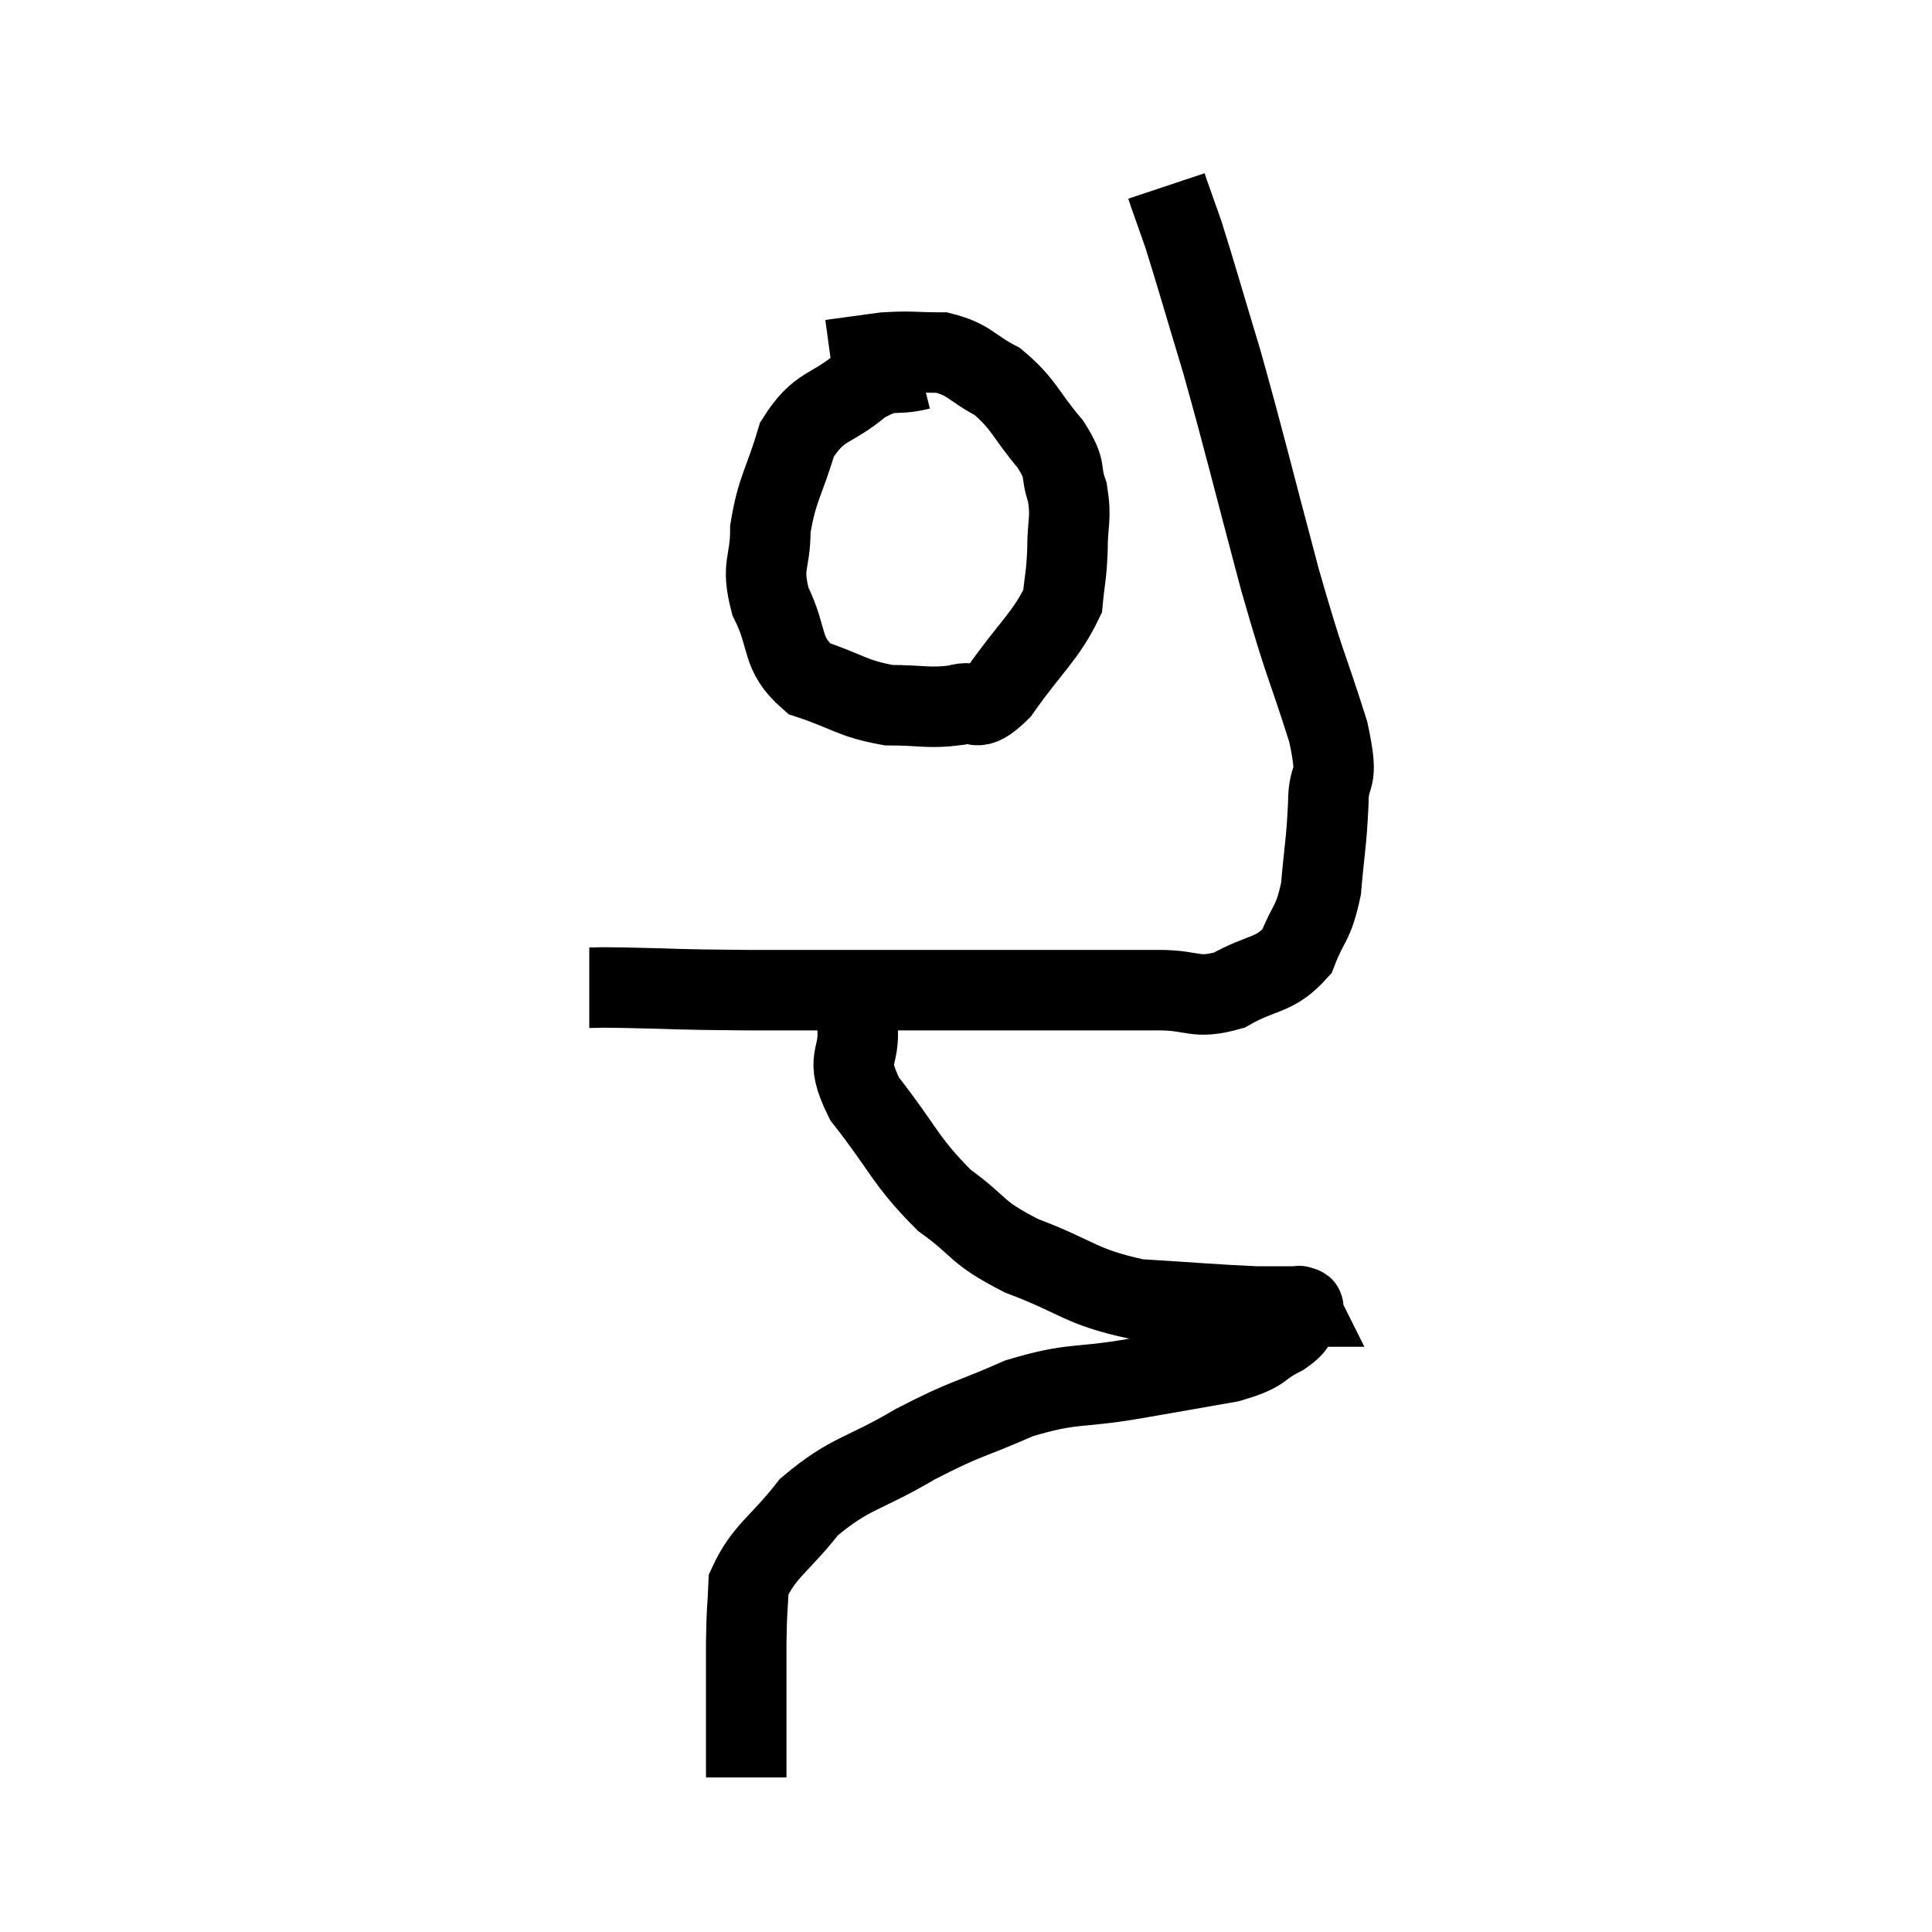 <svg width="48" height="48" viewBox="0 0 48 48" xmlns="http://www.w3.org/2000/svg"><path d="M 14.64 24.54 C 15.09 24.54, 14.565 24.525, 15.54 24.54 C 17.04 24.57, 16.605 24.585, 18.54 24.6 C 20.91 24.6, 21.105 24.6, 23.28 24.6 C 25.26 24.6, 25.86 24.6, 27.24 24.6 C 28.02 24.6, 27.975 24.6, 28.8 24.6 C 29.67 24.6, 29.685 24.84, 30.54 24.6 C 31.38 24.12, 31.65 24.27, 32.22 23.64 C 32.52 22.86, 32.625 22.995, 32.82 22.08 C 32.91 21.03, 32.955 20.955, 33 19.98 C 33 19.08, 33.3 19.575, 33 18.18 C 32.4 16.29, 32.46 16.695, 31.8 14.4 C 31.08 11.7, 30.96 11.145, 30.36 9 C 29.88 7.41, 29.73 6.87, 29.4 5.82 C 29.22 5.31, 29.145 5.1, 29.04 4.8 C 29.01 4.71, 28.995 4.665, 28.98 4.62 L 28.98 4.62" fill="none" stroke="black" stroke-width="2"></path><path d="M 22.86 9.18 C 22.14 9.36, 22.185 9.105, 21.42 9.54 C 20.61 10.23, 20.37 10.02, 19.8 10.92 C 19.47 12.03, 19.305 12.135, 19.14 13.14 C 19.14 14.04, 18.9 14.01, 19.14 14.94 C 19.62 15.9, 19.365 16.215, 20.1 16.86 C 21.09 17.19, 21.165 17.355, 22.08 17.52 C 22.92 17.52, 23.07 17.61, 23.76 17.52 C 24.3 17.34, 24.18 17.805, 24.84 17.16 C 25.62 16.05, 25.98 15.81, 26.4 14.94 C 26.46 14.31, 26.49 14.355, 26.52 13.68 C 26.52 12.96, 26.625 12.9, 26.52 12.24 C 26.31 11.64, 26.535 11.73, 26.1 11.04 C 25.44 10.26, 25.455 10.05, 24.78 9.48 C 24.09 9.12, 24.105 8.94, 23.4 8.76 C 22.68 8.76, 22.65 8.715, 21.96 8.76 C 21.3 8.85, 20.97 8.895, 20.64 8.94 L 20.64 8.94" fill="none" stroke="black" stroke-width="2"></path><path d="M 21.54 23.76 C 21.42 24.6, 21.315 24.555, 21.3 25.44 C 21.39 26.37, 20.94 26.205, 21.48 27.3 C 22.47 28.56, 22.485 28.845, 23.46 29.82 C 24.42 30.51, 24.18 30.585, 25.38 31.2 C 26.82 31.74, 26.805 31.965, 28.26 32.28 C 29.73 32.37, 30.195 32.415, 31.2 32.46 C 31.74 32.46, 32.01 32.46, 32.28 32.46 C 32.28 32.46, 32.28 32.46, 32.28 32.46 C 32.28 32.46, 32.28 32.46, 32.28 32.46 C 32.28 32.46, 32.28 32.46, 32.28 32.46 C 32.28 32.46, 32.265 32.43, 32.28 32.46 C 32.31 32.52, 32.445 32.4, 32.34 32.58 C 32.1 32.88, 32.31 32.865, 31.86 33.18 C 31.2 33.51, 31.47 33.57, 30.54 33.84 C 29.34 34.05, 29.445 34.035, 28.14 34.26 C 26.73 34.5, 26.67 34.335, 25.32 34.74 C 24.03 35.31, 24.045 35.205, 22.74 35.88 C 21.42 36.66, 21.135 36.57, 20.1 37.44 C 19.35 38.4, 18.99 38.52, 18.6 39.36 C 18.57 40.08, 18.555 39.87, 18.54 40.8 C 18.54 41.94, 18.54 42.24, 18.54 43.08 C 18.54 43.62, 18.54 43.89, 18.54 44.16 L 18.54 44.16" fill="none" stroke="black" stroke-width="2"></path></svg>